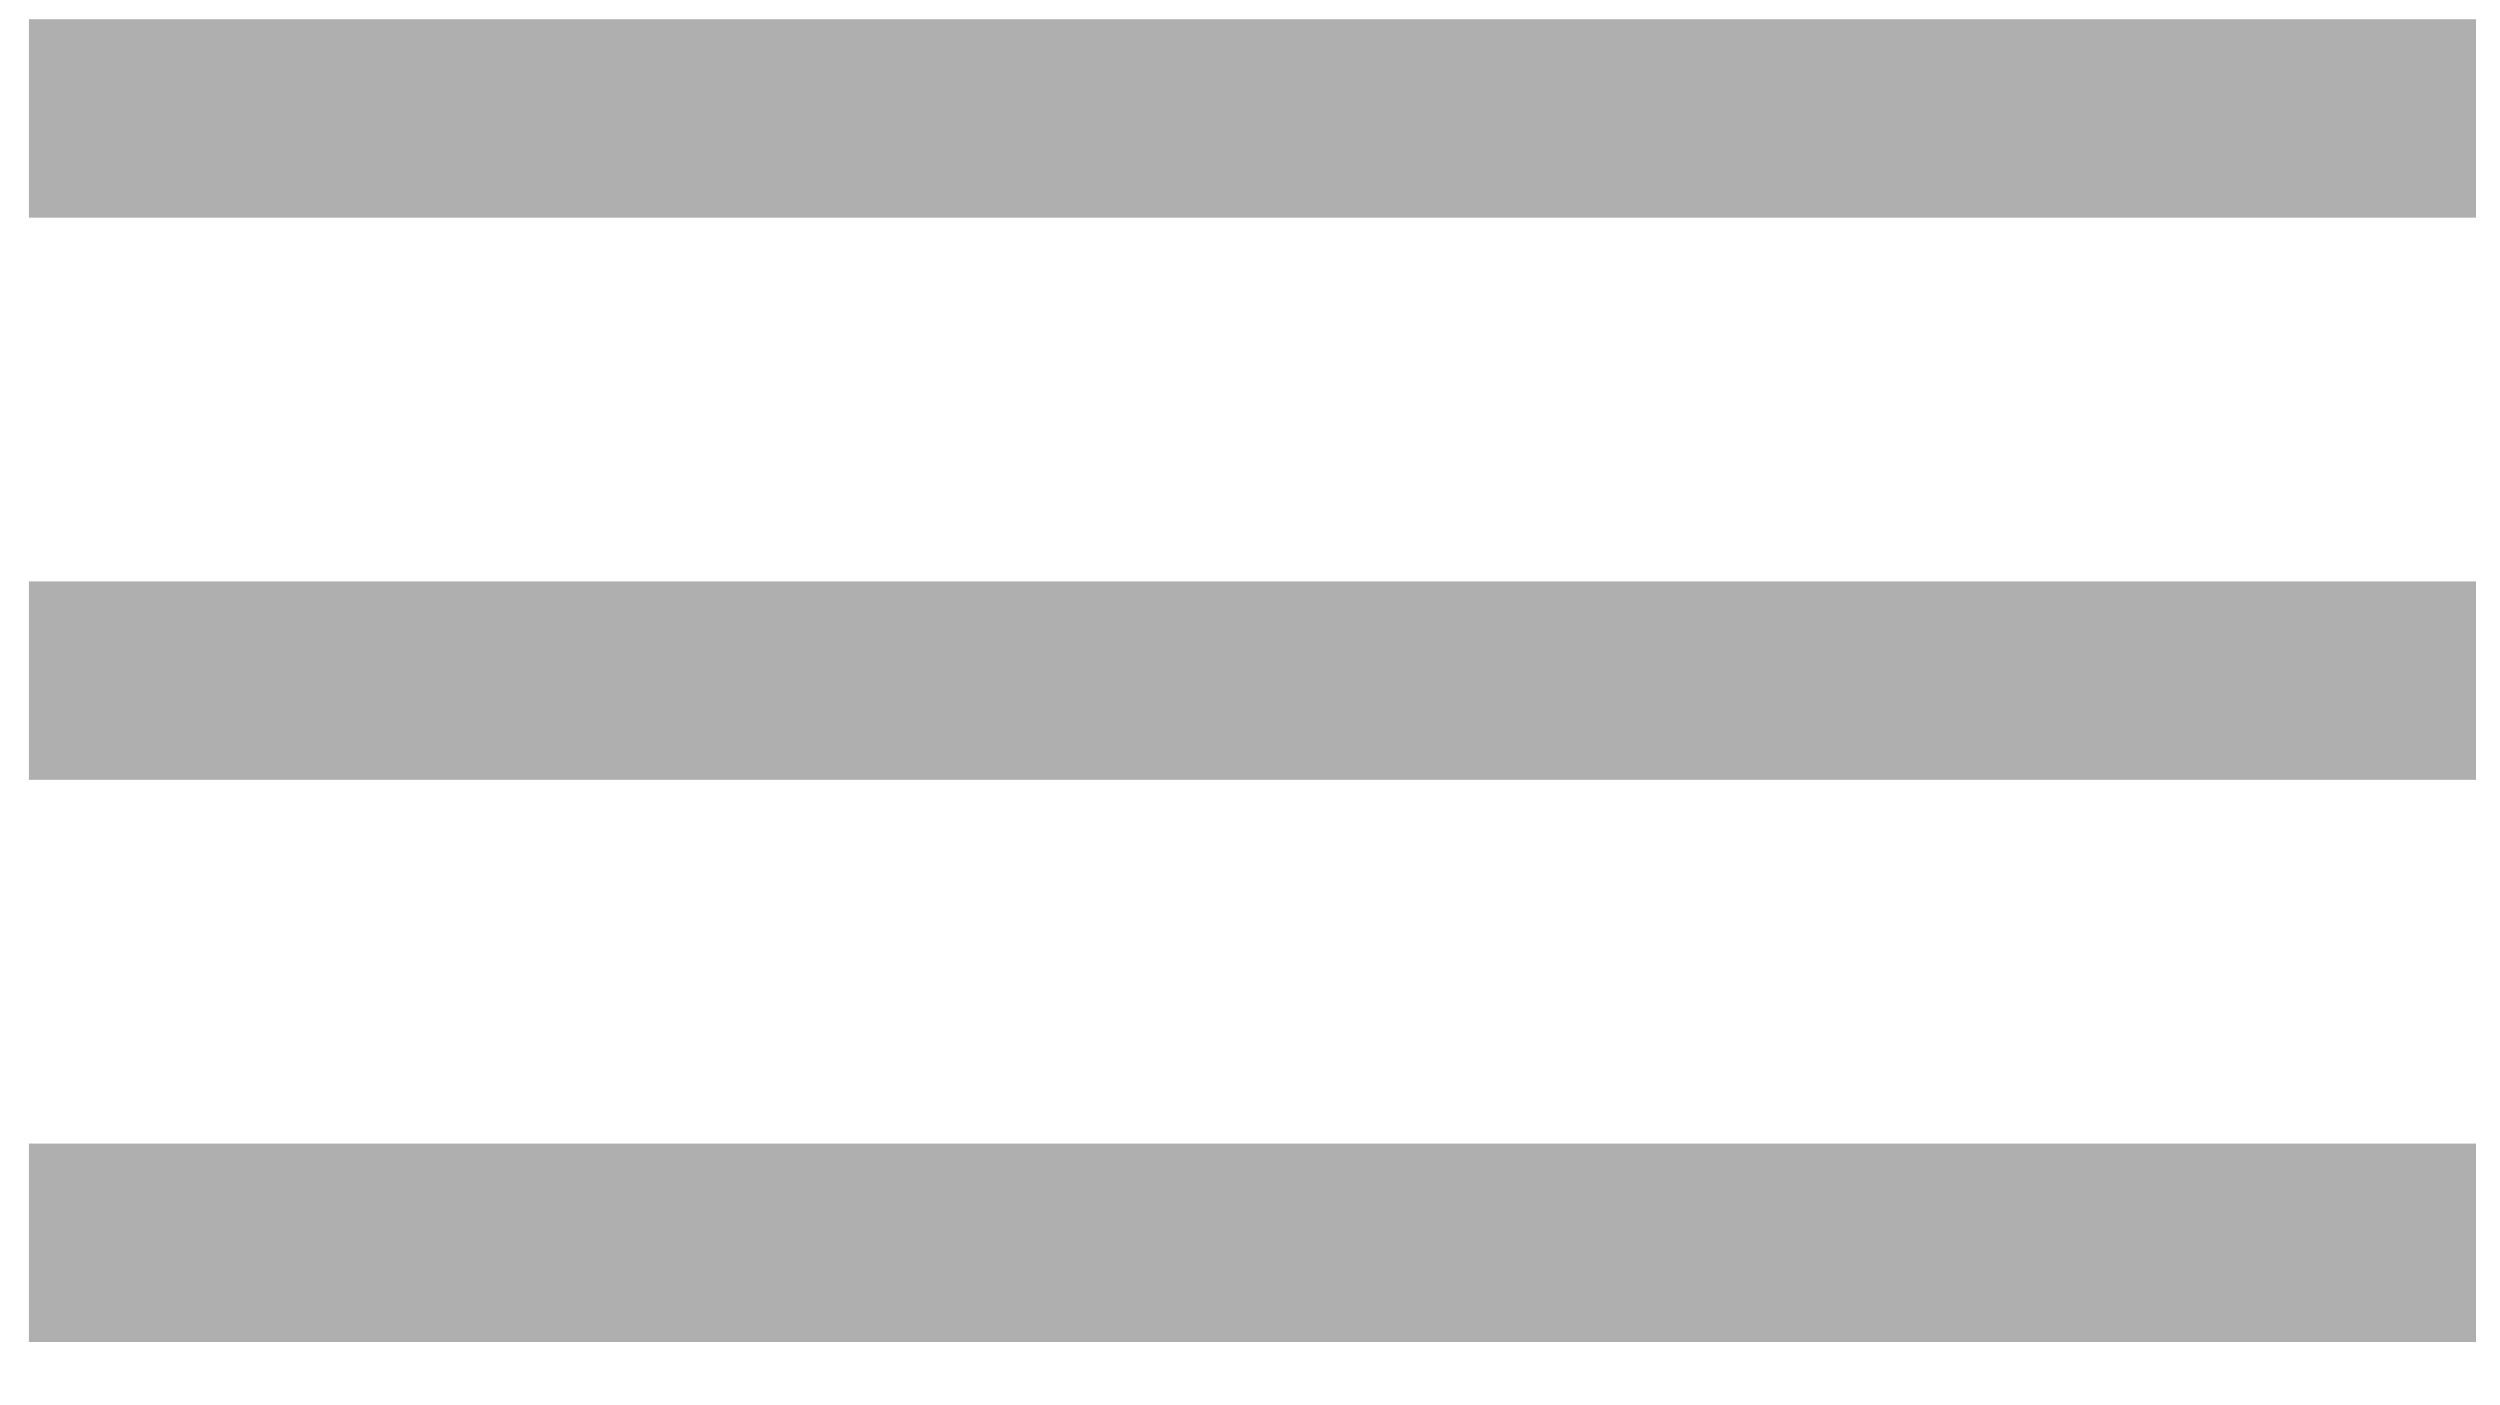 <?xml version="1.0" encoding="utf-8"?>
<!-- Generator: Adobe Illustrator 17.0.0, SVG Export Plug-In . SVG Version: 6.00 Build 0)  -->
<!DOCTYPE svg PUBLIC "-//W3C//DTD SVG 1.1//EN" "http://www.w3.org/Graphics/SVG/1.1/DTD/svg11.dtd">
<svg version="1.1" id="Layer_1" xmlns="http://www.w3.org/2000/svg" xmlns:xlink="http://www.w3.org/1999/xlink" x="0px" y="0px"
	 width="37.8px" height="21.25px" viewBox="0 0 37.8 21.25" enable-background="new 0 0 37.8 21.25" xml:space="preserve">
<g>
	<g>
		<g>
			<g>
				<rect x="0.437" y="17.291" fill="#AFAFAF" width="37" height="3"/>
			</g>
		</g>
		<g>
			<rect x="0.437" y="0.291" fill="#AFAFAF" width="37" height="3"/>
		</g>
		<g>
			<rect x="0.437" y="8.791" fill="#AFAFAF" width="37" height="3"/>
		</g>
	</g>
</g>
</svg>

